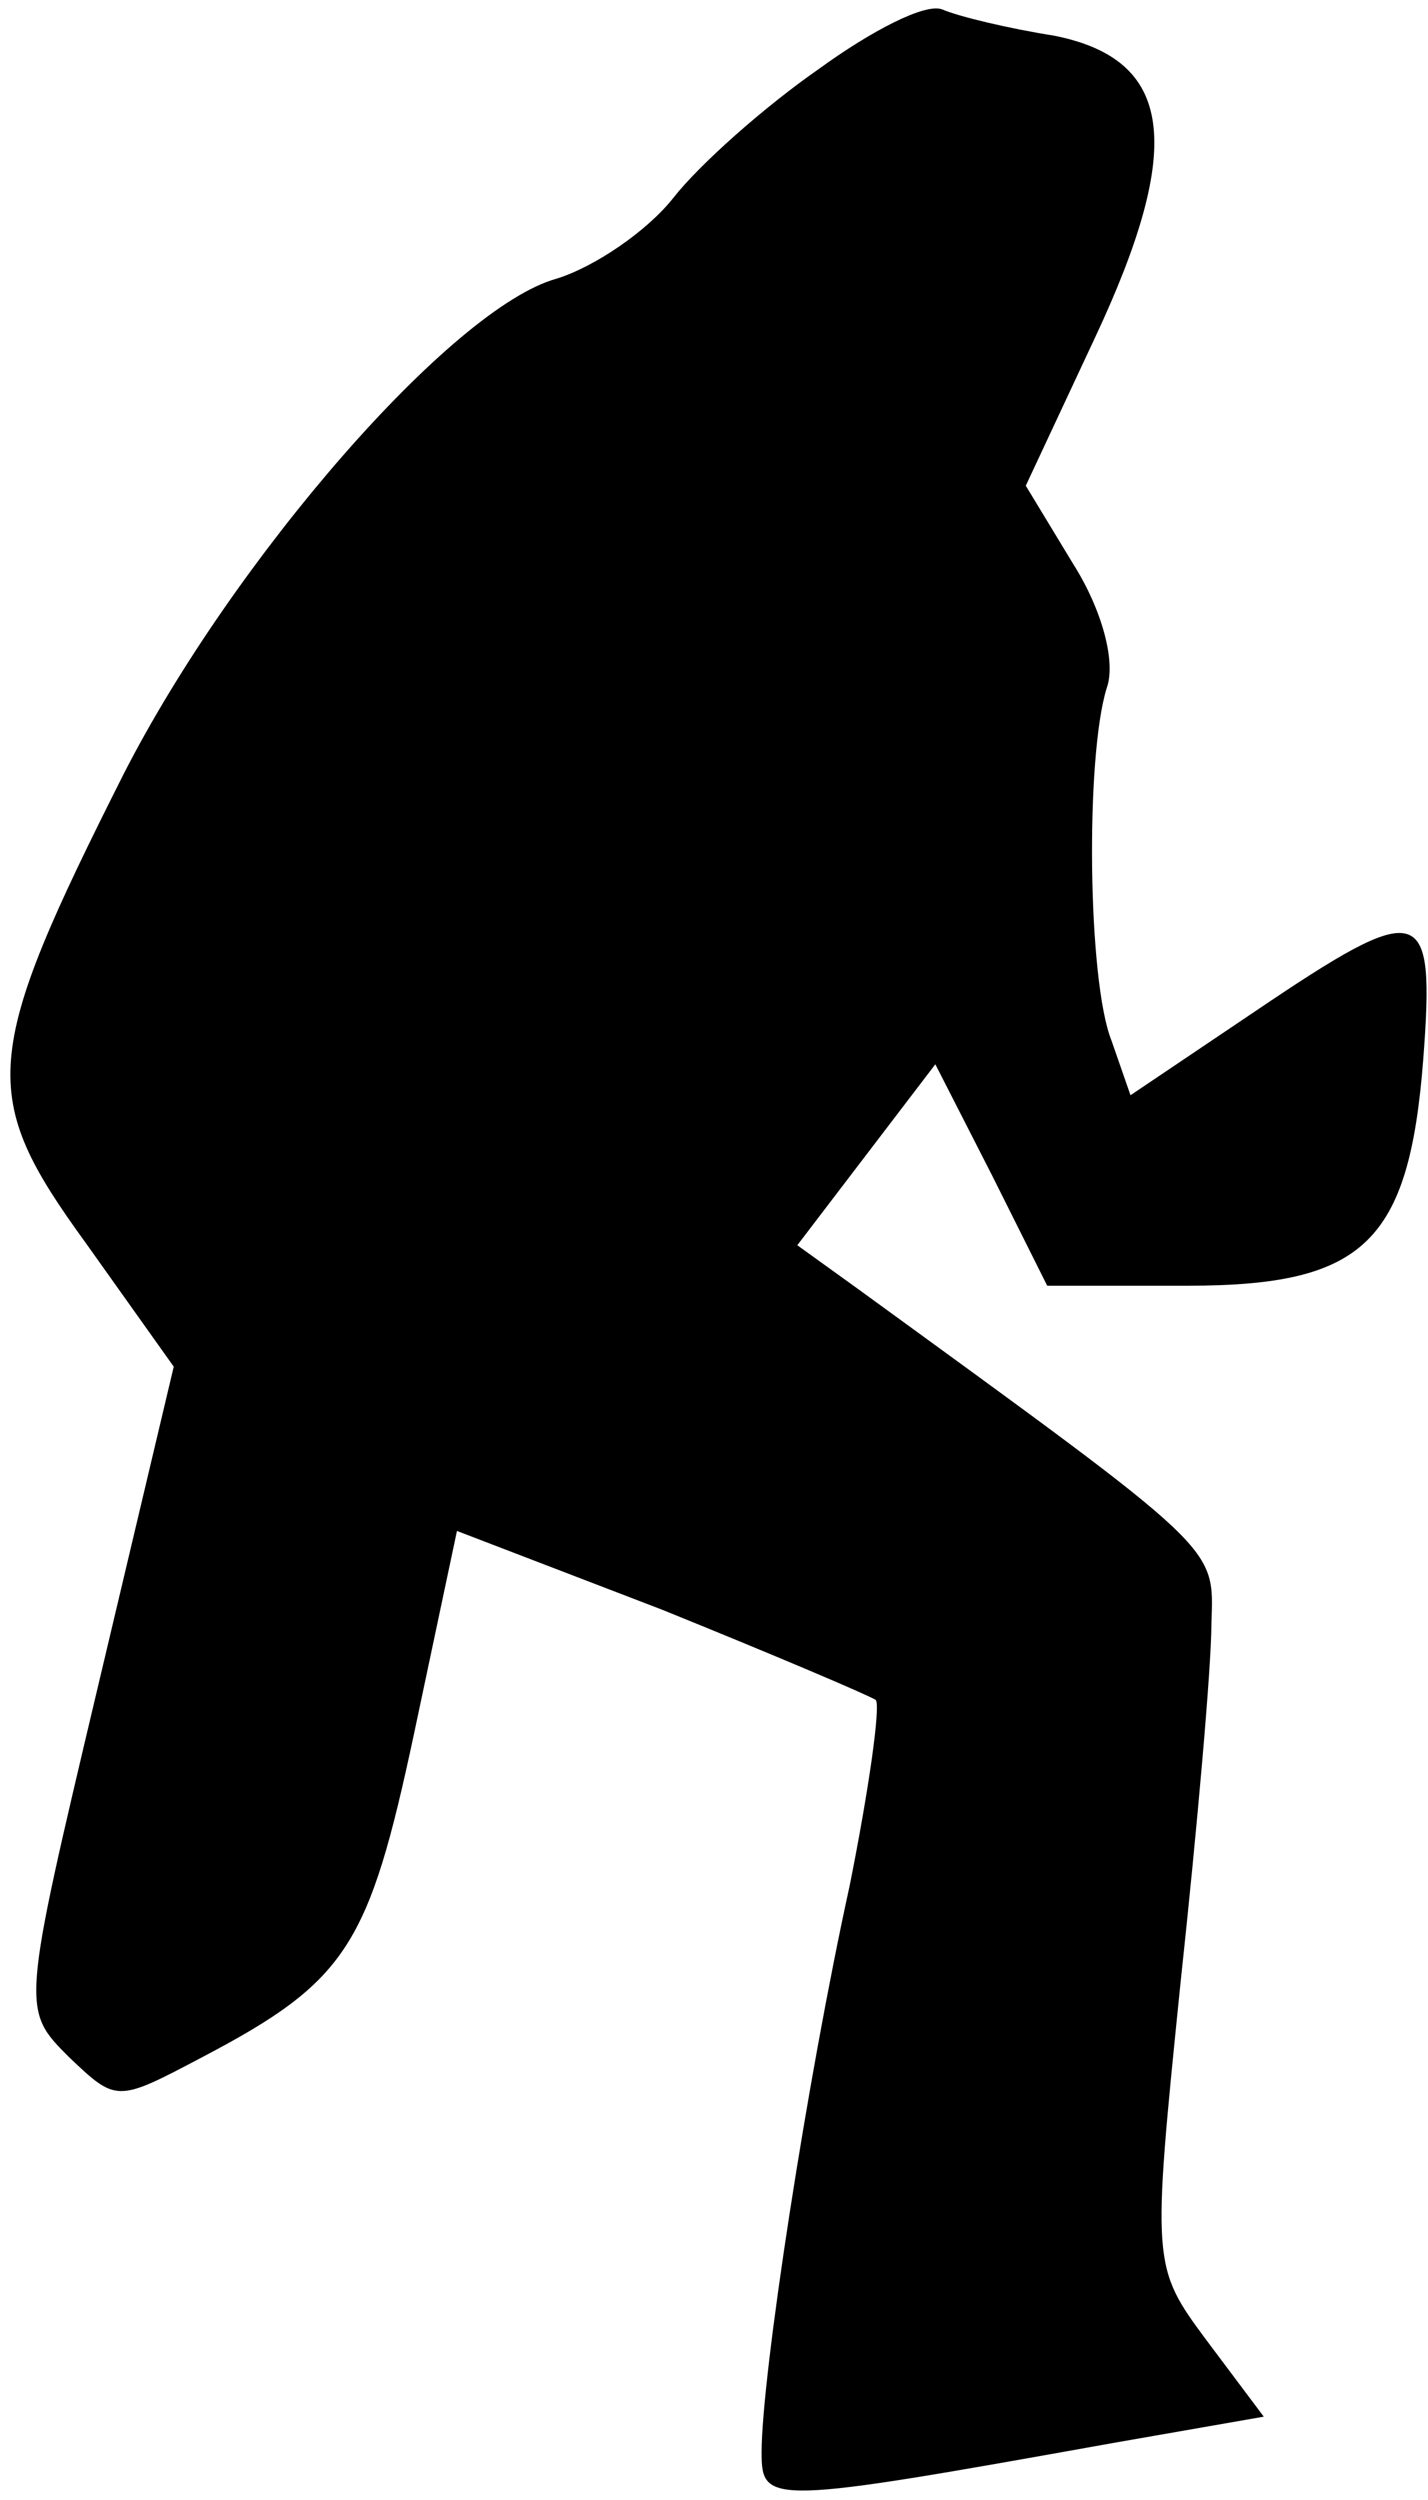 <?xml version="1.0" standalone="no"?>
<!DOCTYPE svg PUBLIC "-//W3C//DTD SVG 20010904//EN"
 "http://www.w3.org/TR/2001/REC-SVG-20010904/DTD/svg10.dtd">
<svg version="1.0" xmlns="http://www.w3.org/2000/svg"
 width="60pt" height="105pt" viewBox="0 0 60 105"
 preserveAspectRatio="xMidYMid meet">
<g transform="translate(0,105) scale(0.1,-0.1)"
fill="#000000" stroke="none">
<path fill="#000000" stroke="none" d="M344 1021 c-23 -16 -50 -40 -61 -54
-11 -14 -33 -29 -49 -34 -44 -12 -136 -118 -182 -208 -60 -119 -61 -135 -16
-197 l37 -52 -32 -135 c-32 -135 -32 -135 -12 -155 20 -19 20 -19 56 0 61 32
70 47 89 136 l18 85 86 -33 c47 -19 87 -36 90 -38 2 -3 -3 -38 -11 -78 -18
-82 -37 -206 -37 -238 0 -22 3 -22 148 4 l63 11 -24 32 c-23 31 -23 32 -11
150 7 65 13 133 13 151 1 33 5 29 -149 141 l-25 18 29 38 29 38 24 -47 23 -46
59 0 c74 0 93 18 99 95 5 66 0 68 -71 20 l-52 -35 -8 23 c-10 25 -11 119 -2
148 4 11 -2 33 -14 52 l-20 33 29 62 c38 81 33 117 -17 127 -19 3 -40 8 -47
11 -7 3 -30 -9 -52 -25z"/>
</g>
</svg>

